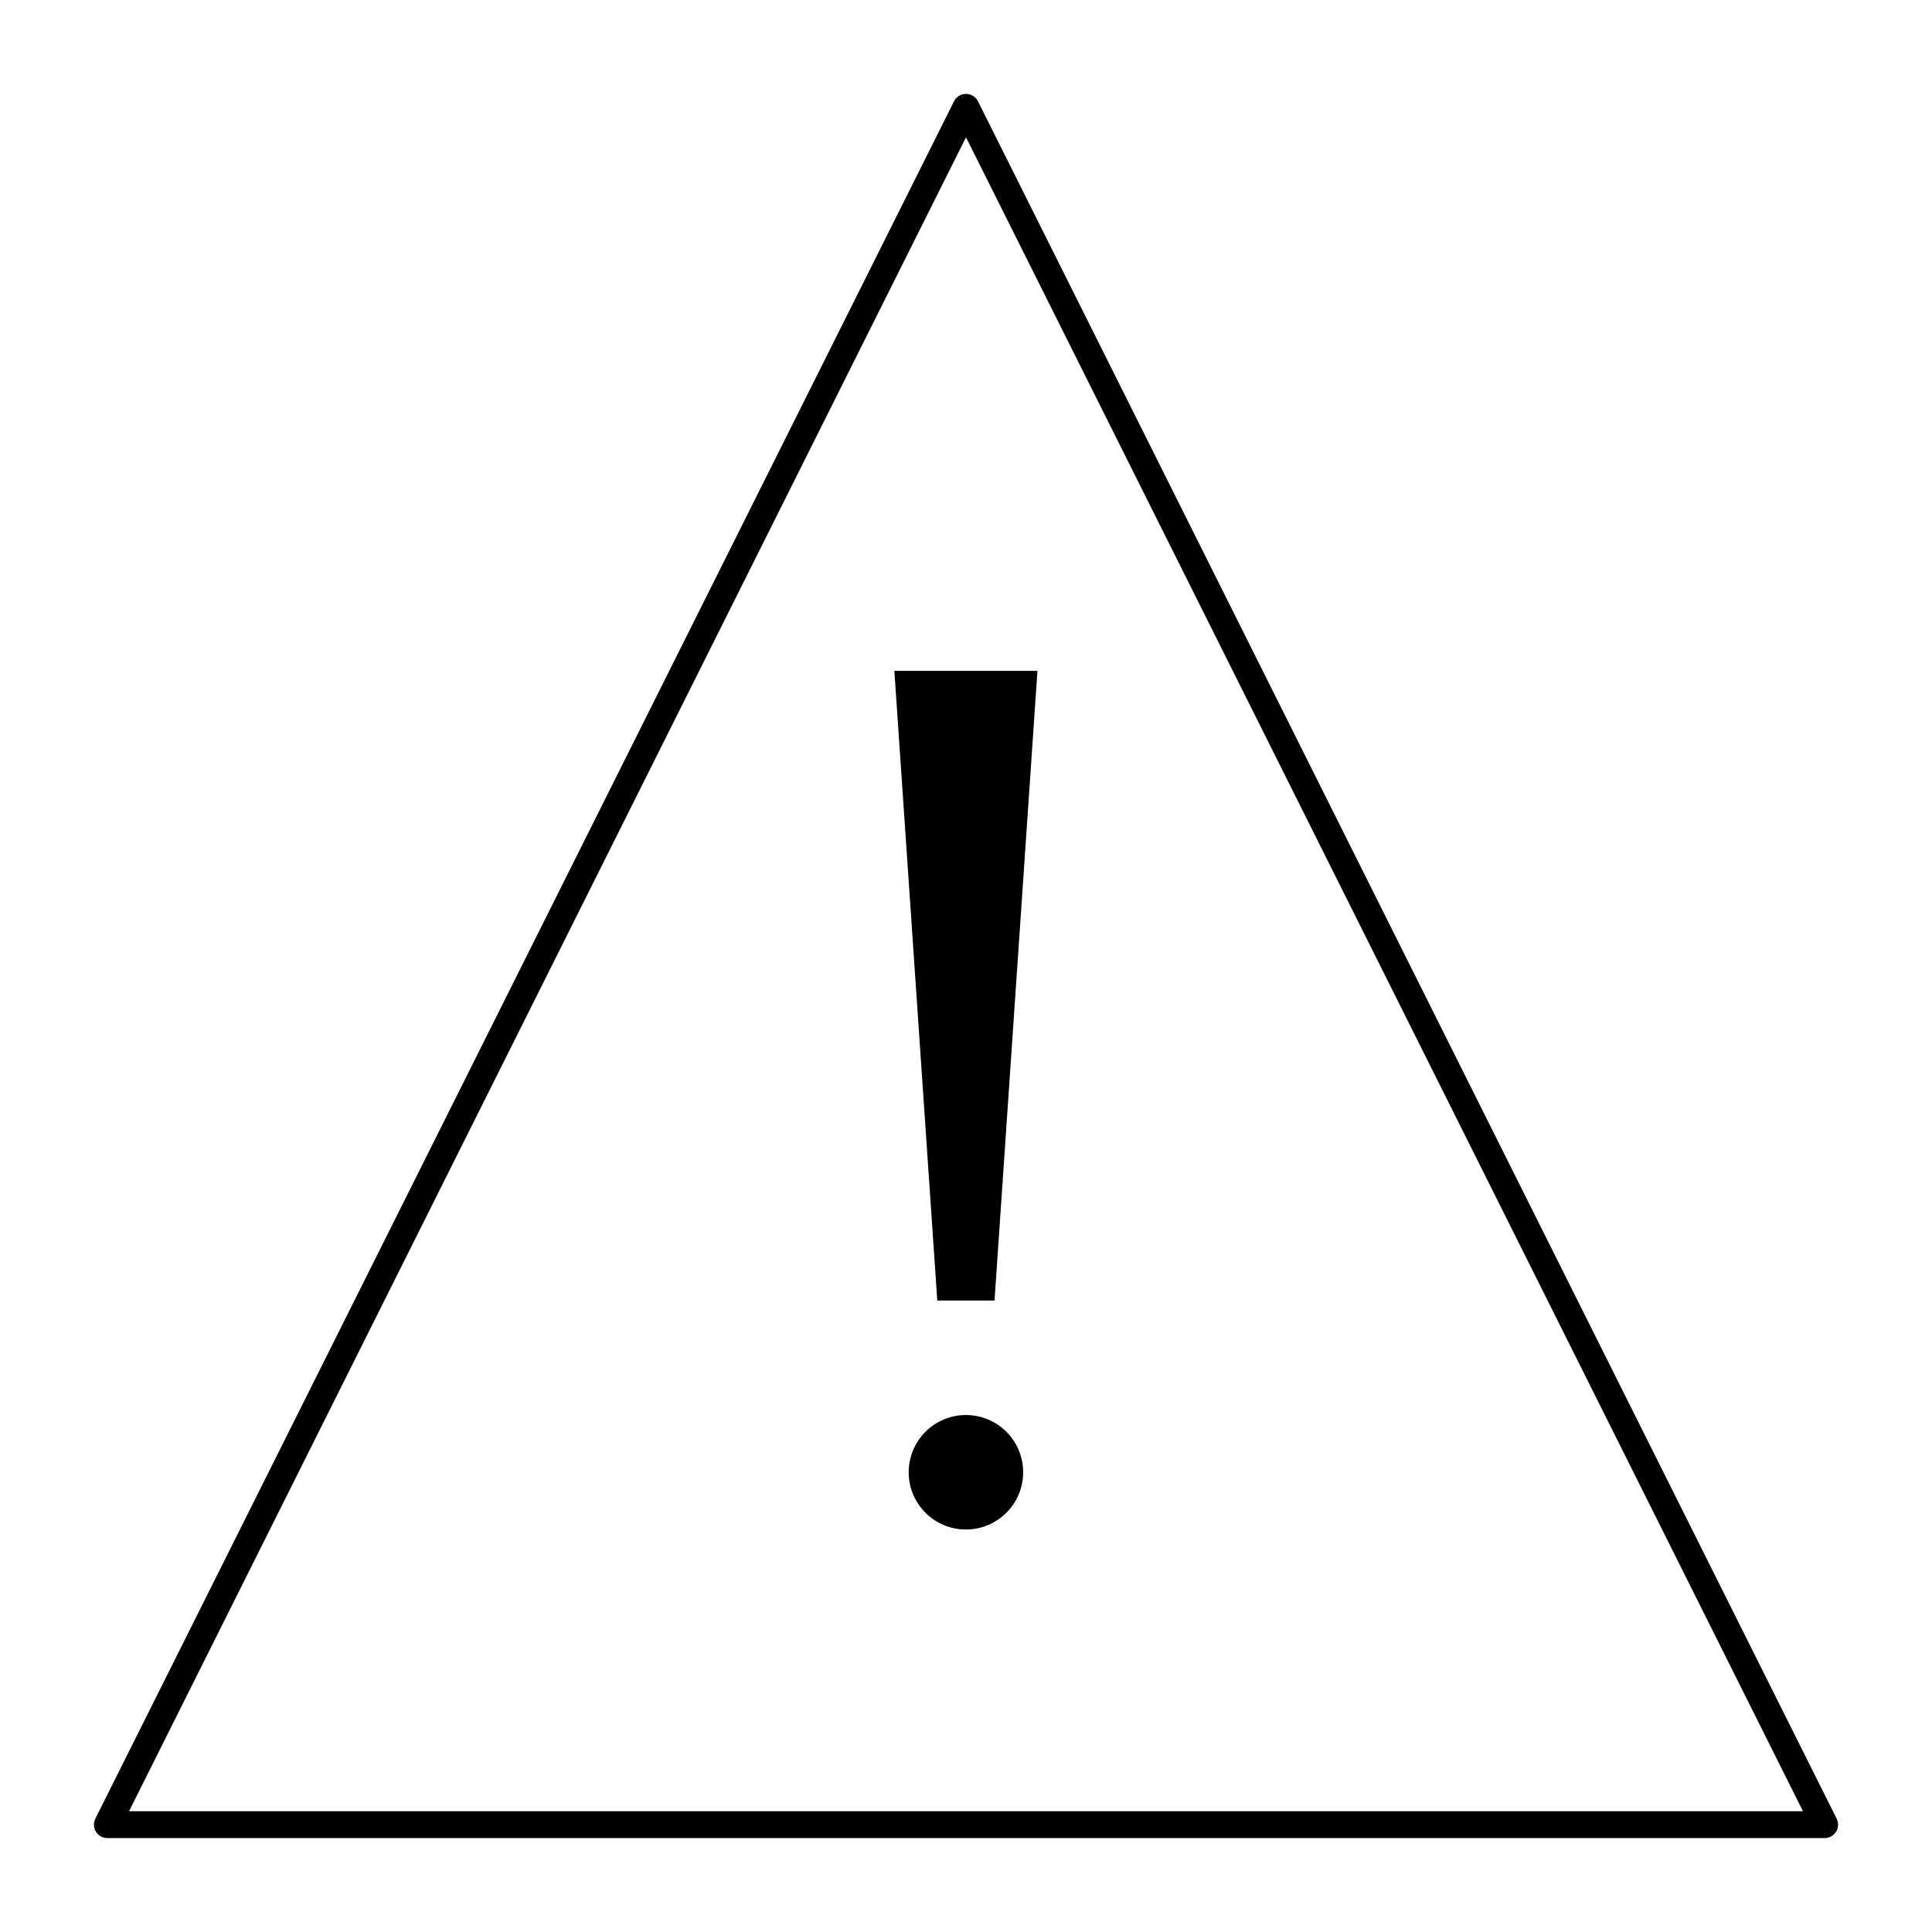 <svg role="img" xmlns="http://www.w3.org/2000/svg" width="72" height="72" fill="none" viewBox="0 0 72 72">
  <path stroke="currentColor" stroke-linejoin="round" d="M4 68 36 4l32 64H4Z"/>
  <path fill="currentColor" fill-rule="evenodd" d="m33.33 25 1.6 23.467h2.133L38.663 25H33.33Zm2.667 32c1.178 0 2.133-.955 2.133-2.133 0-1.178-.955-2.133-2.133-2.133-1.178 0-2.133.955-2.133 2.133S34.819 57 35.997 57Z"/>
</svg>

